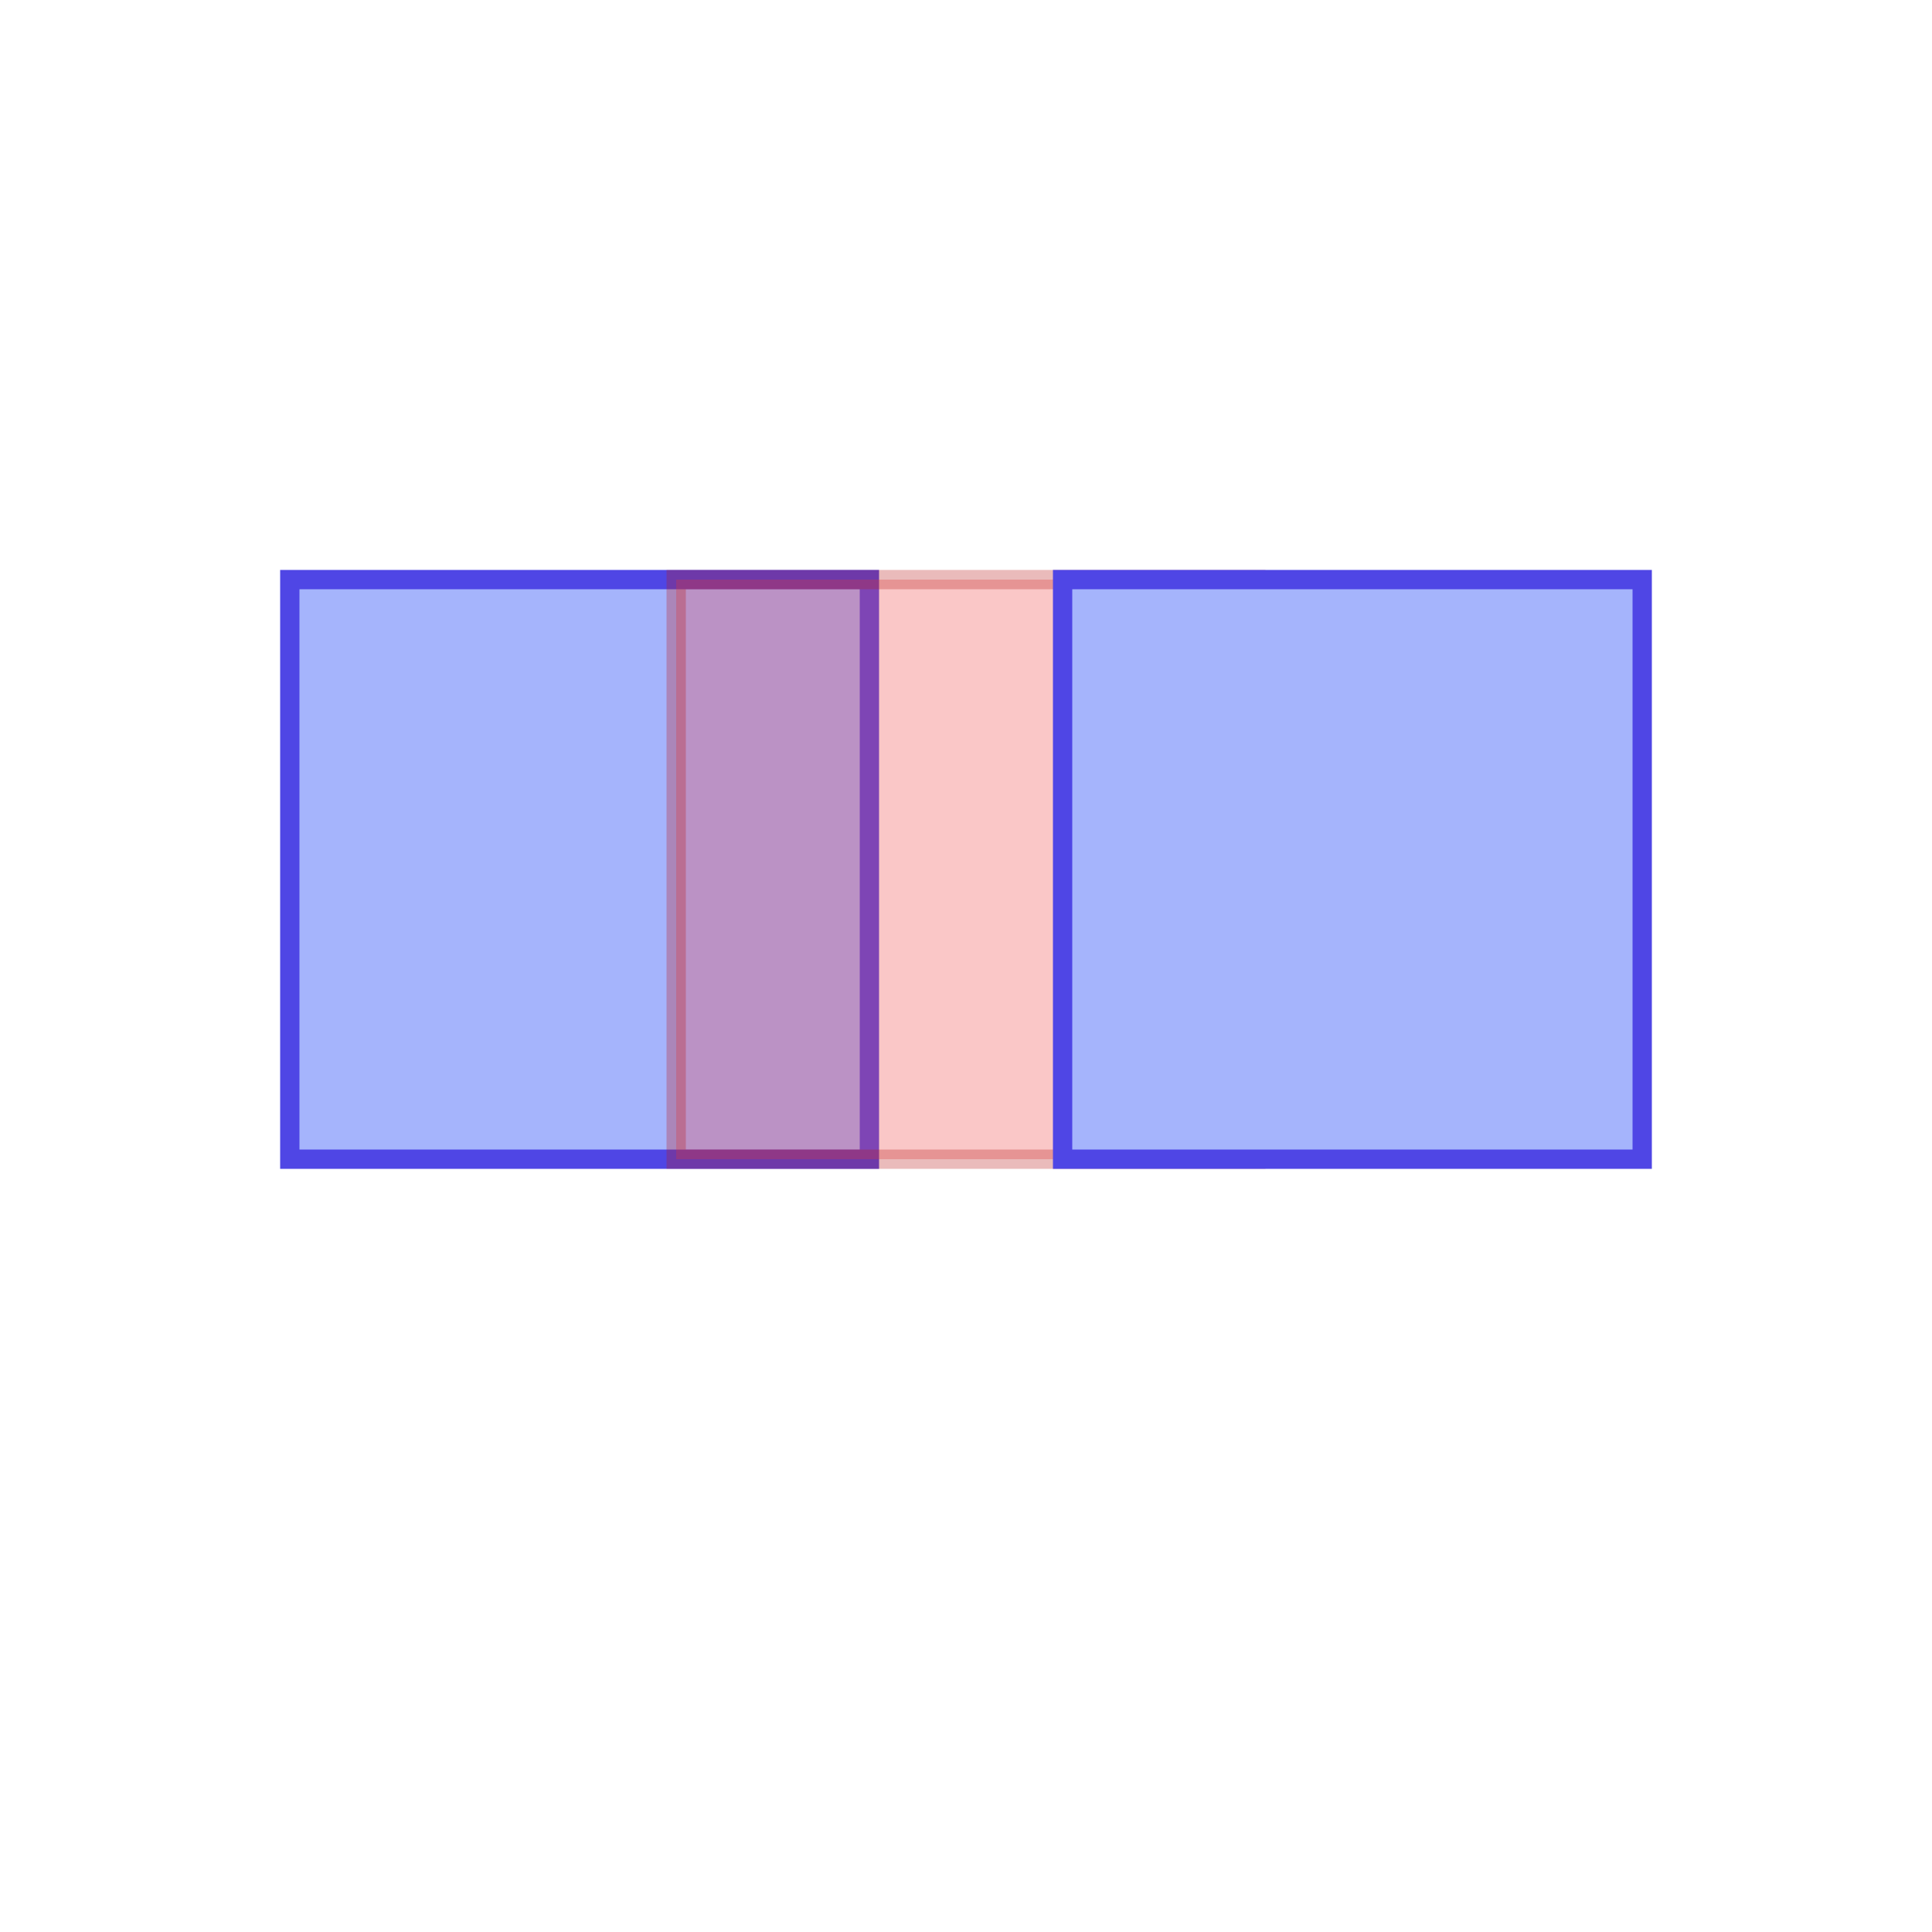 <svg id="currentIcon" width="100%" height="100%" viewBox="0 0 100 100" xmlns="http://www.w3.org/2000/svg" aria-labelledby="cnnIconTitle" role="img"> 
    <title>Dropout2d Icon</title>
    <rect x="15" y="30" width="30" height="30" fill="#a5b4fc" stroke="#4f46e5" stroke-width="1"/>
    <rect x="35" y="30" width="30" height="30" fill="#ef4444" stroke="#b91c1c" stroke-width="1" opacity="0.3"/>
    <rect x="55" y="30" width="30" height="30" fill="#a5b4fc" stroke="#4f46e5" stroke-width="1"/>
</svg>
